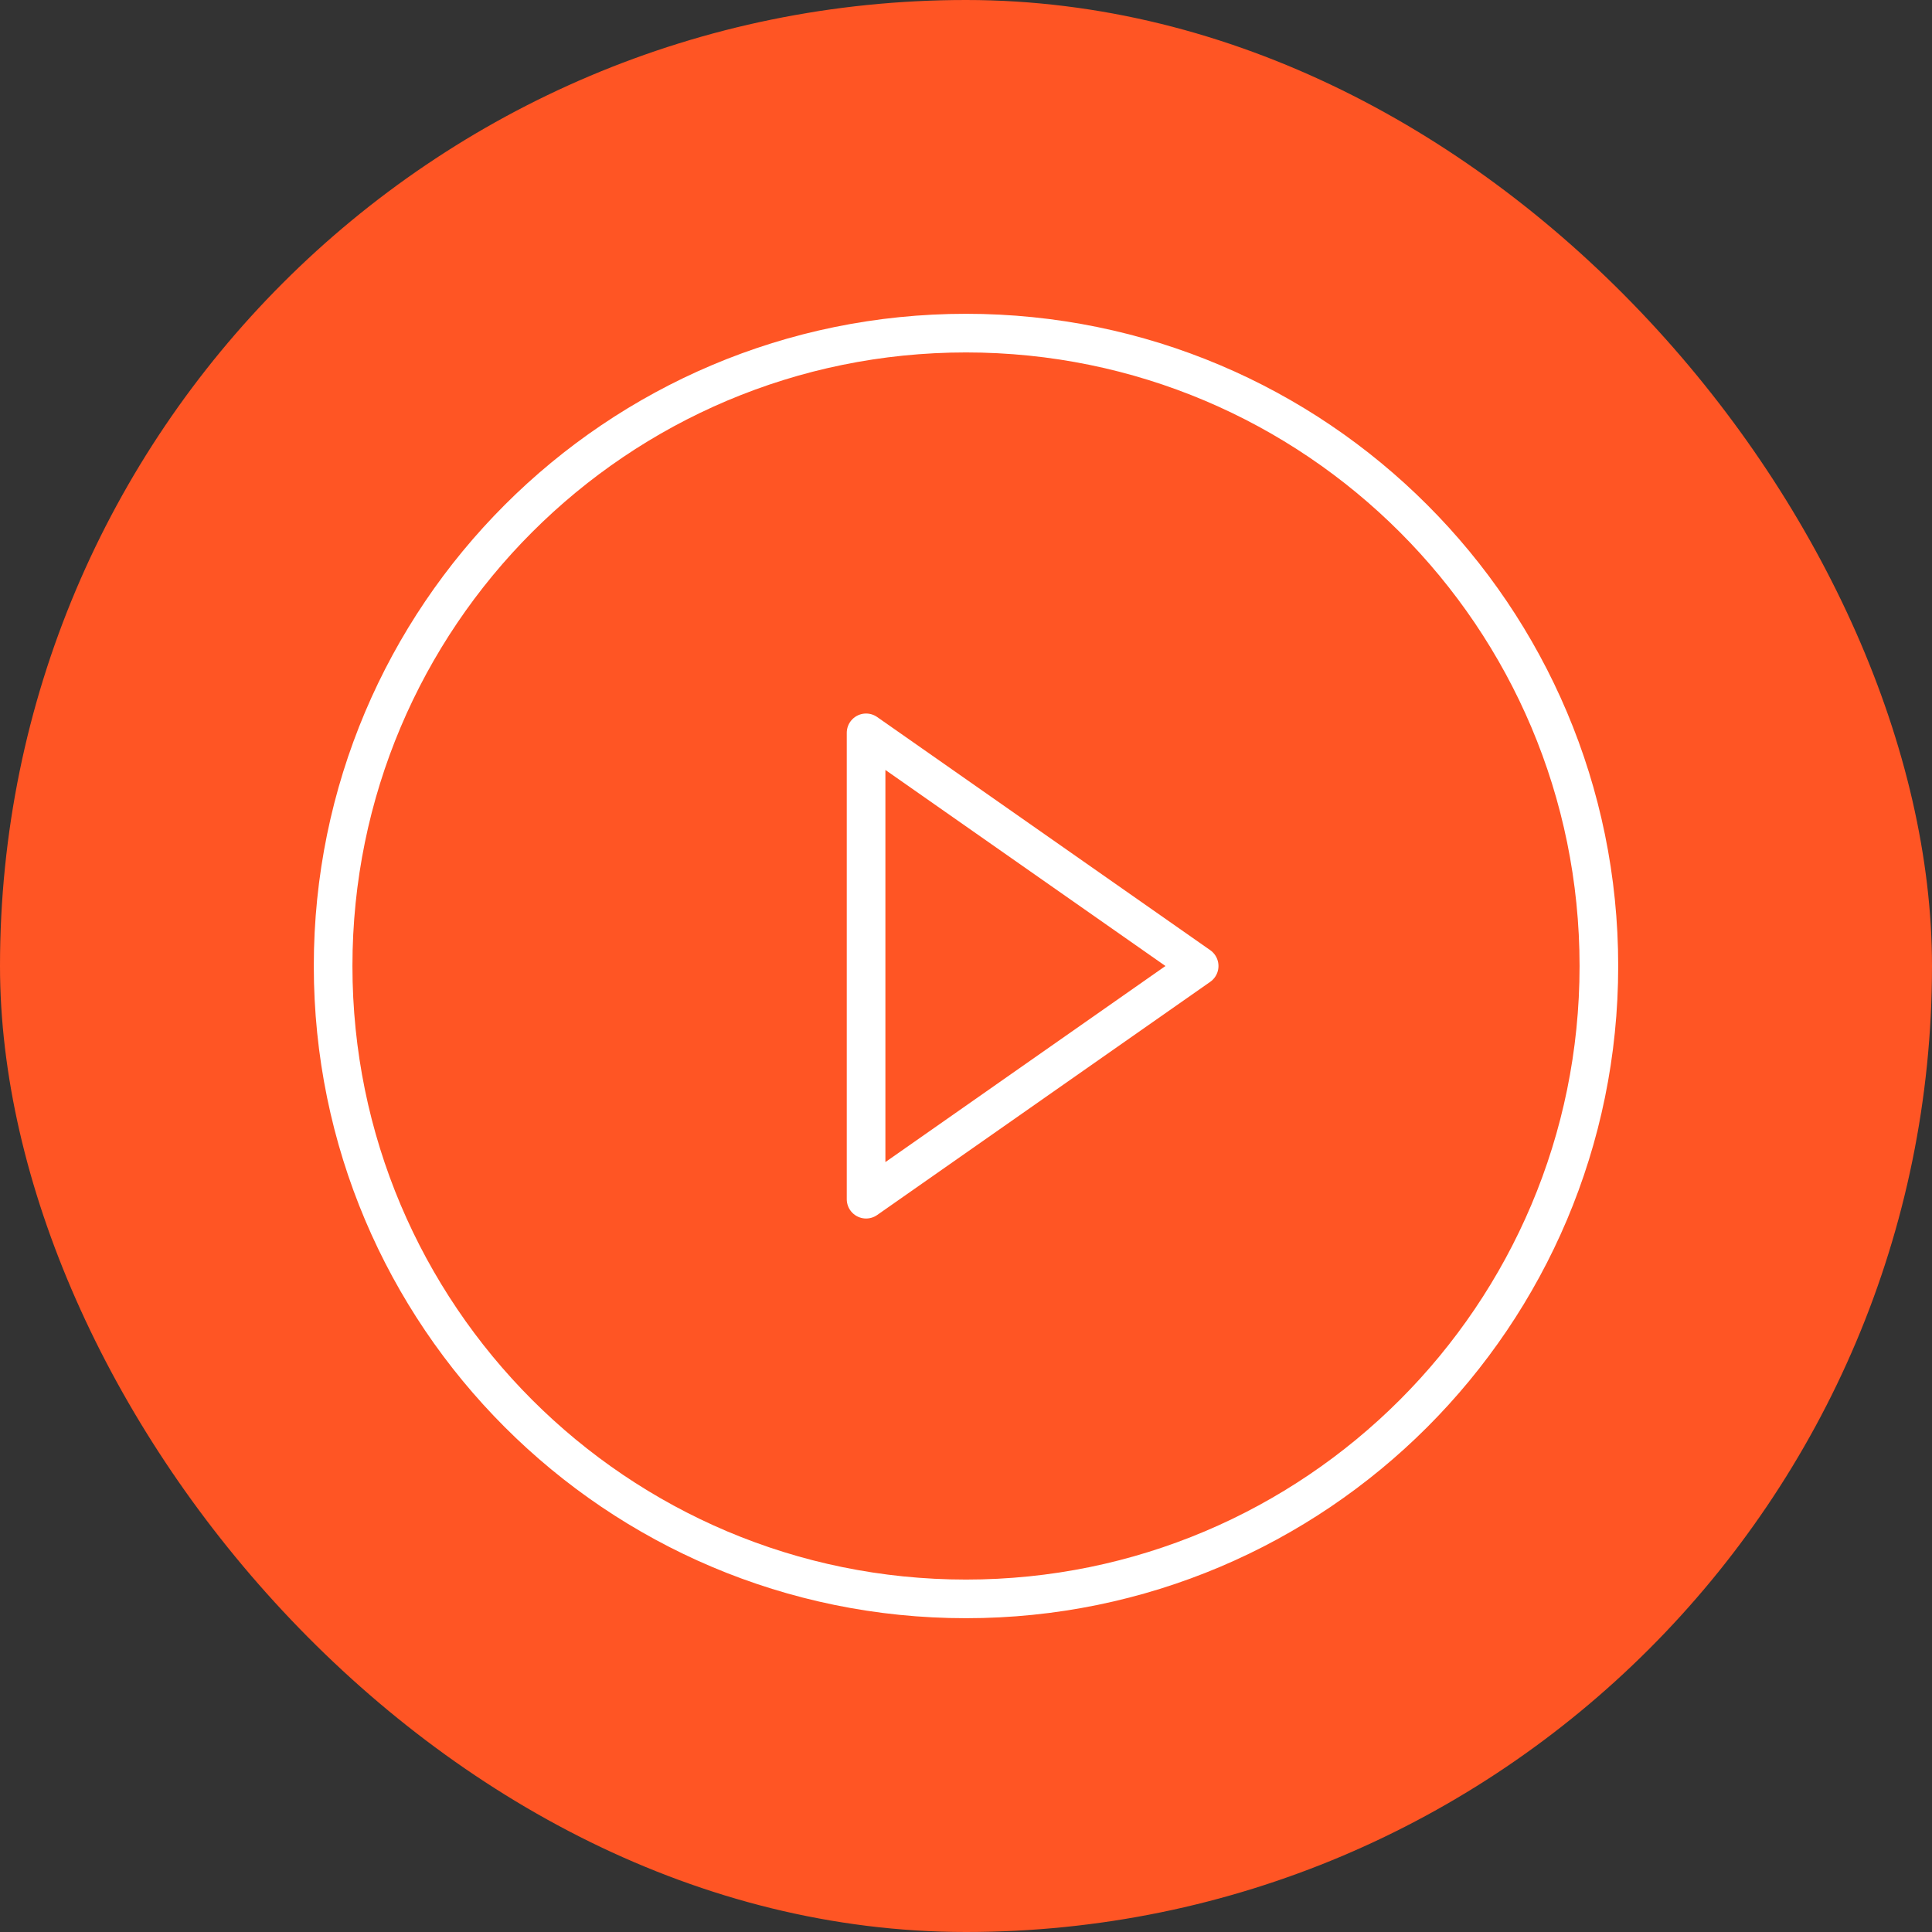 <svg width="50" height="50" viewBox="0 0 50 50" fill="none" xmlns="http://www.w3.org/2000/svg">
<rect x="0" y="0" width="50" height="50" fill="#333333" stroke="none"/>
<rect width="50" height="50" rx="25" fill="#FF5524"/>
<path d="M25 41.379C34.046 41.379 41.379 34.046 41.379 25C41.379 15.954 34.046 8.621 25 8.621C15.954 8.621 8.621 15.954 8.621 25C8.621 34.046 15.954 41.379 25 41.379Z" stroke="white" stroke-linecap="round" stroke-linejoin="round"/>
<path d="M31.034 25L22.414 18.966V31.035L31.034 25Z" stroke="white" stroke-linecap="round" stroke-linejoin="round"/>
</svg>
